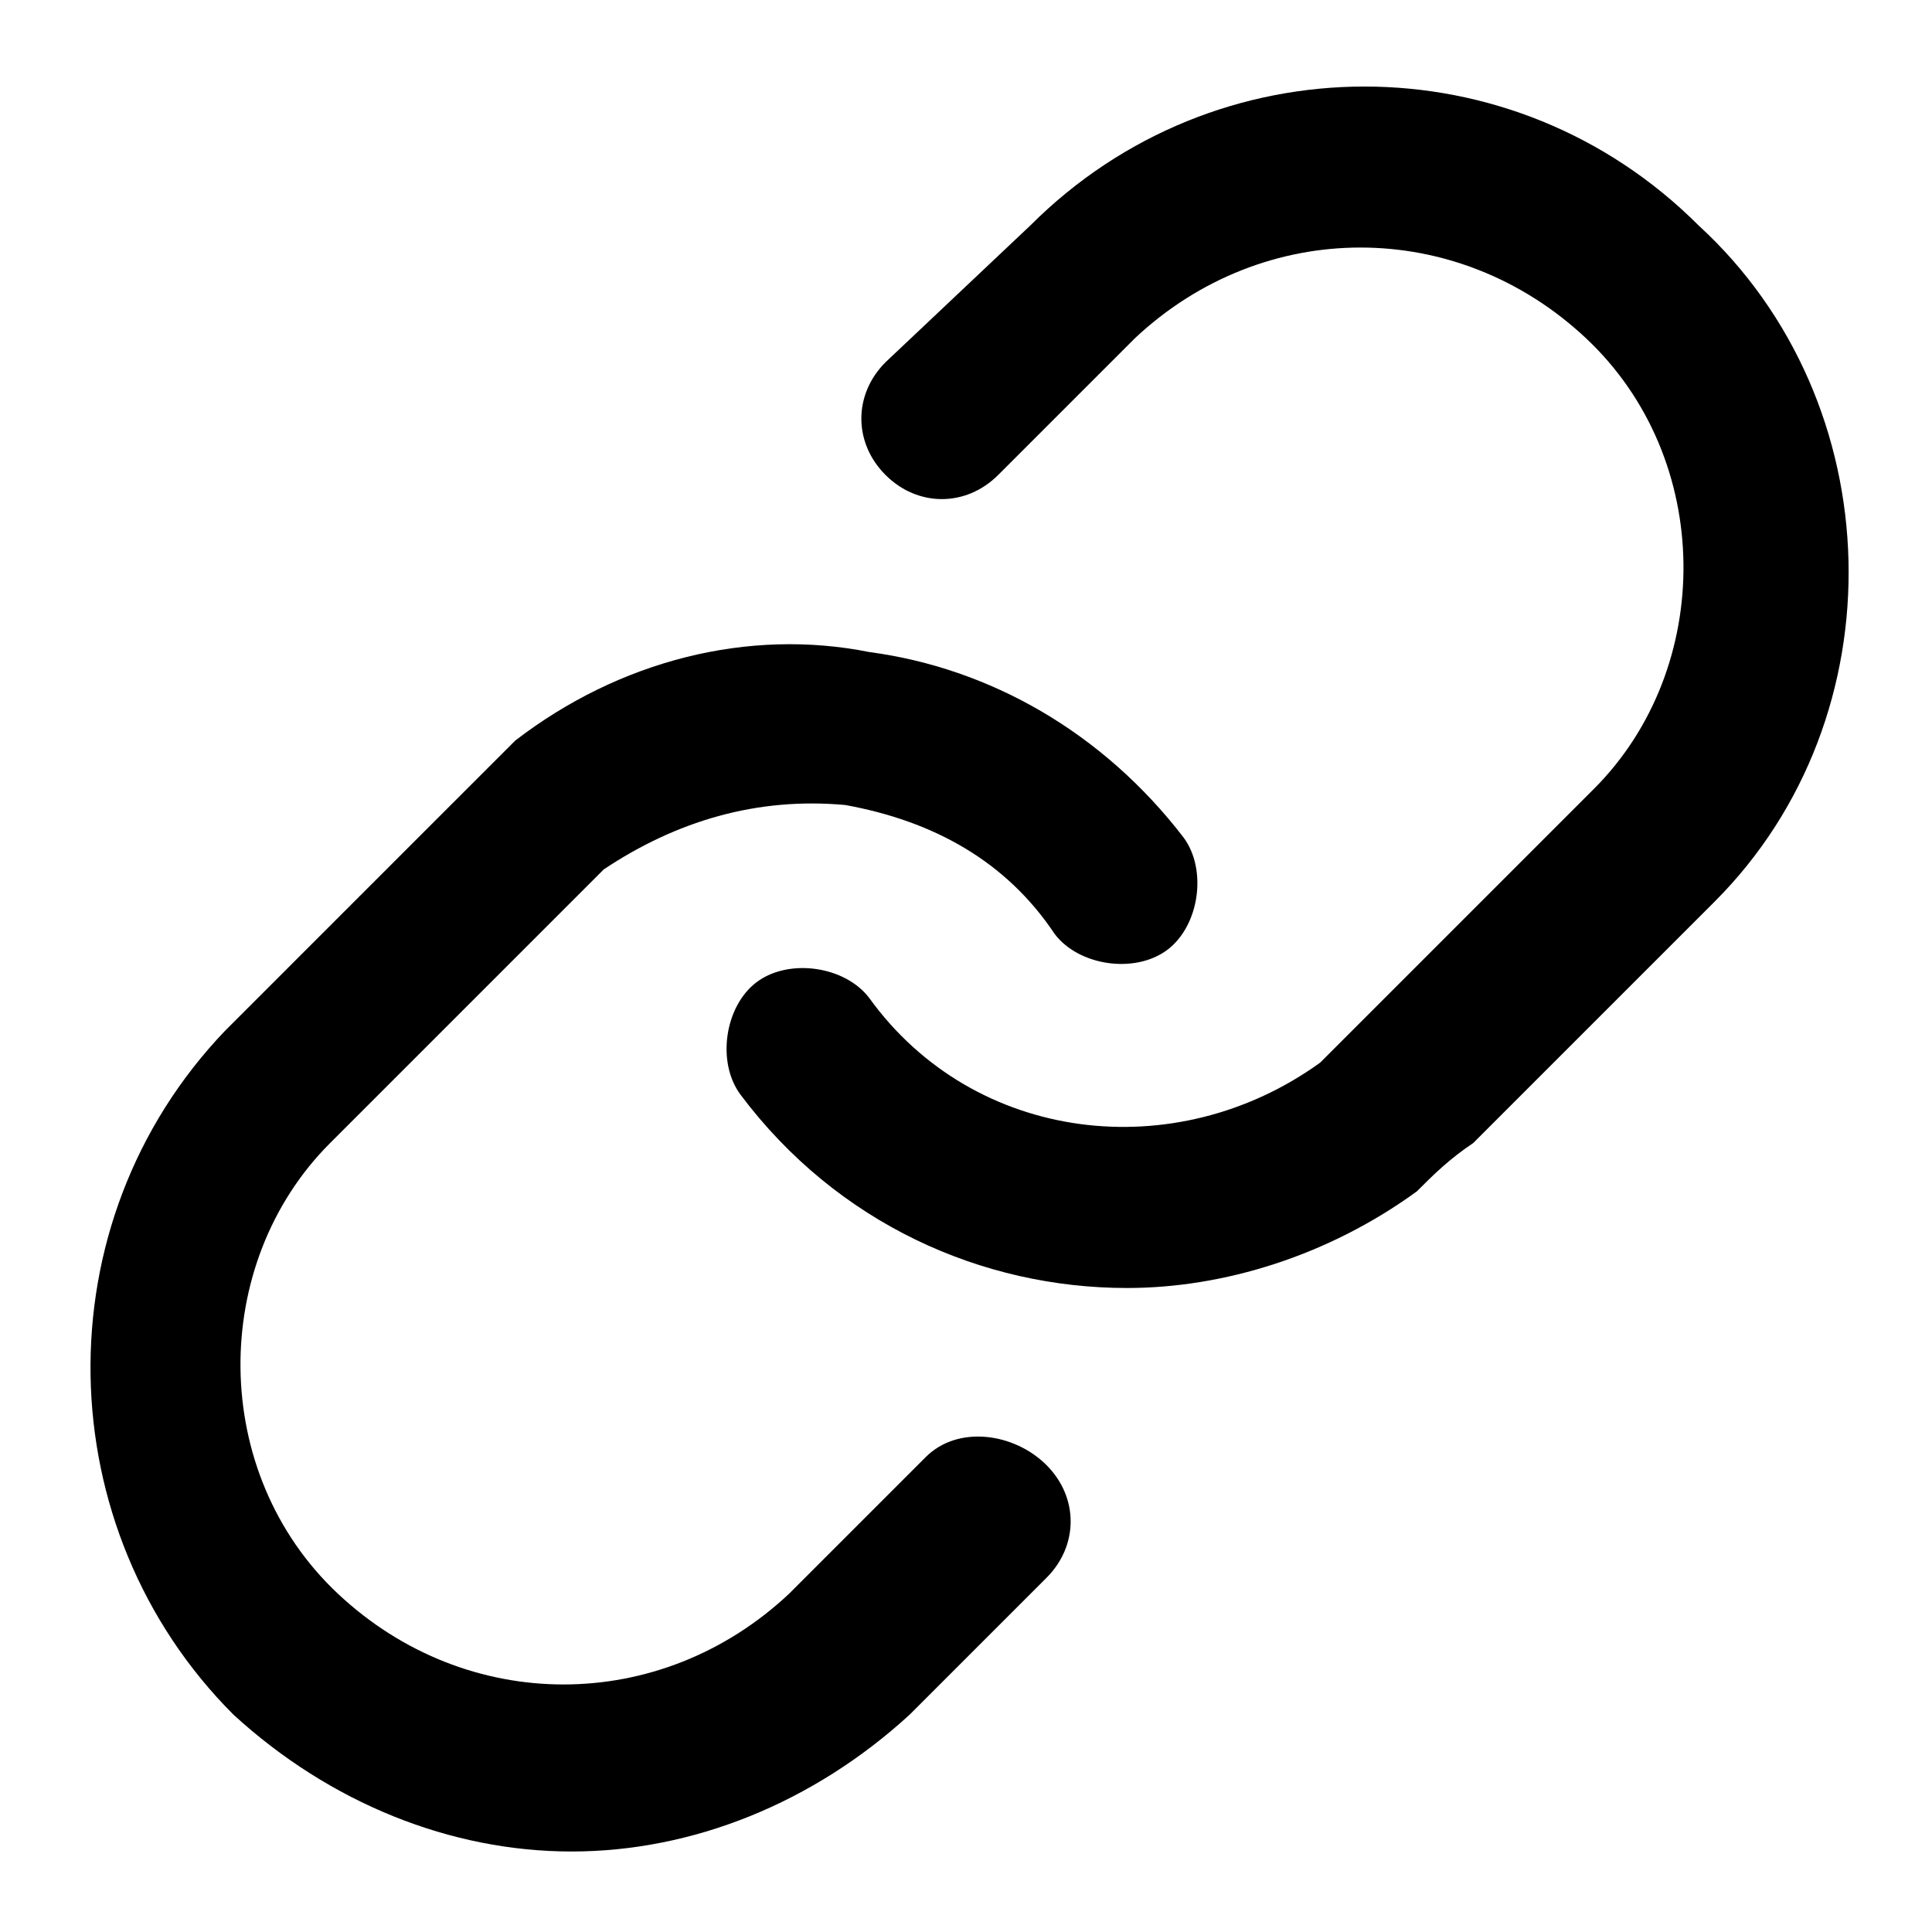 <!-- Generated by IcoMoon.io -->
<svg version="1.1" xmlns="http://www.w3.org/2000/svg" width="768" height="768" viewBox="0 0 768 768">
<title></title>
<g id="icomoon-ignore">
</g>
<path d="M675.2 89.6c-73.6-73.6-192-73.6-265.6 0l-57.6 54.4c-12.8 12.8-12.8 32 0 44.8s32 12.8 44.8 0l54.4-54.4c51.2-48 128-48 179.2 0s51.2 131.2 3.2 179.2l-96 96c-3.2 3.2-9.6 9.6-12.8 12.8-57.6 41.6-137.6 32-179.2-25.6-9.6-12.8-32-16-44.8-6.4s-16 32-6.4 44.8c38.4 51.2 96 76.8 153.6 76.8 38.4 0 80-12.8 115.2-38.4 6.4-6.4 12.8-12.8 22.4-19.2l96-96c73.6-73.6 70.4-198.4-6.4-268.8z"></path>
<path d="M368 579.2l-54.4 54.4c-51.2 48-128 48-179.2 0s-51.2-131.2-3.2-179.2l96-96c3.2-3.2 9.6-9.6 12.8-12.8 28.8-19.2 60.8-28.8 96-25.6 35.2 6.4 64 22.4 83.2 51.2 9.6 12.8 32 16 44.8 6.4s16-32 6.4-44.8c-32-41.6-76.8-67.2-124.8-73.6-48-9.6-99.2 3.2-140.8 35.2-6.4 6.4-12.8 12.8-19.2 19.2l-96 96c-73.6 76.8-70.4 198.4 3.2 272 38.4 35.2 86.4 54.4 134.4 54.4s96-19.2 134.4-54.4l54.4-54.4c12.8-12.8 12.8-32 0-44.8s-35.2-16-48-3.2z"></path>
</svg>
